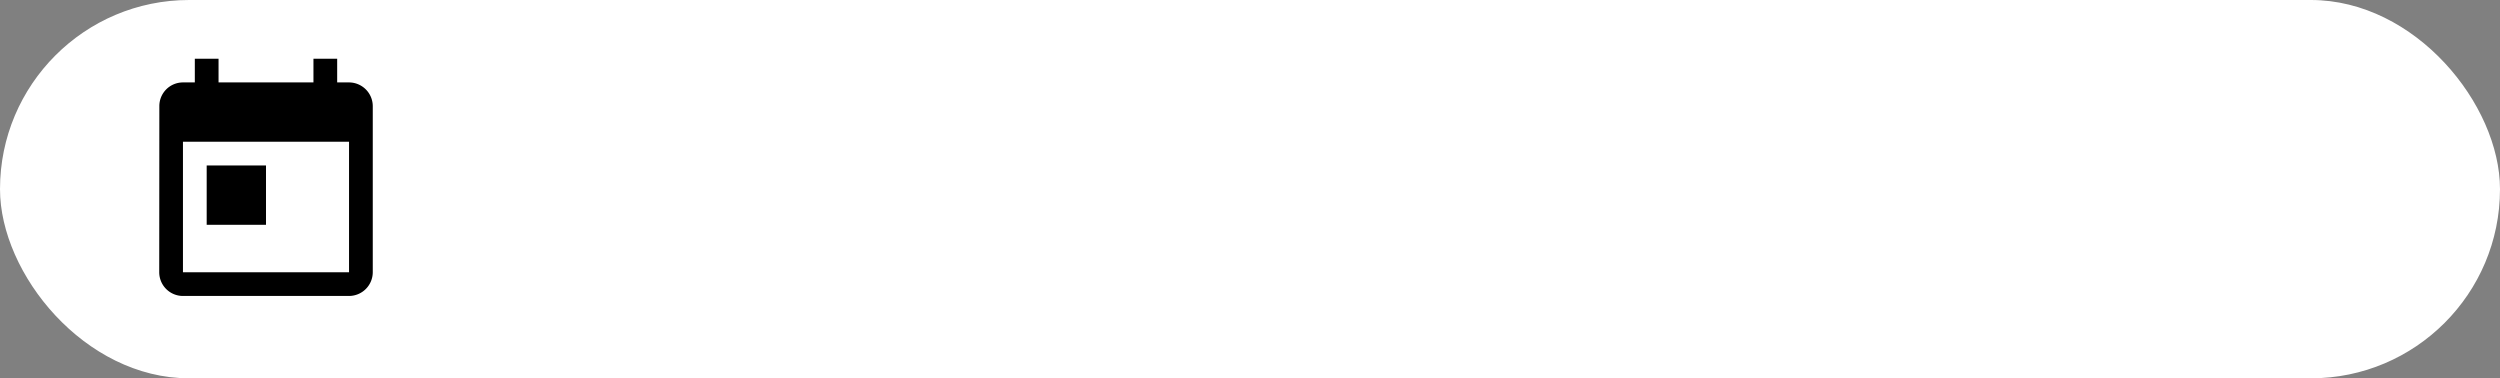 <svg xmlns="http://www.w3.org/2000/svg" width="641" height="97" viewBox="0 0 641 97">
  <rect x="0" y="0" width="641" height="97" fill="#808080" stroke="none"/>
  <g id="Grupo_14" data-name="Grupo 14" transform="translate(-320 -841)">
    <rect id="Rectángulo_1" data-name="Rectángulo 1" width="641" height="97" rx="48.5" transform="translate(320 841)" fill="#fff"/>
    <g id="calendar_icon" transform="translate(351.702 853.009)">
      <path id="Trazado_12" data-name="Trazado 12" d="M0,0H73V73H0Z" fill="none"/>
      <path id="Trazado_13" data-name="Trazado 13" d="M51.667,7.083H48.625V1H42.542V7.083H18.208V1H12.125V7.083H9.083A6.056,6.056,0,0,0,3.03,13.167L3,55.75a6.082,6.082,0,0,0,6.083,6.083H51.667A6.1,6.1,0,0,0,57.75,55.75V13.167A6.1,6.1,0,0,0,51.667,7.083Zm0,48.667H9.083V22.292H51.667Zm-36.5-27.375H30.375V43.583H15.167Z" transform="translate(6.125 2.042)"/>
    </g>
  </g>
</svg>
